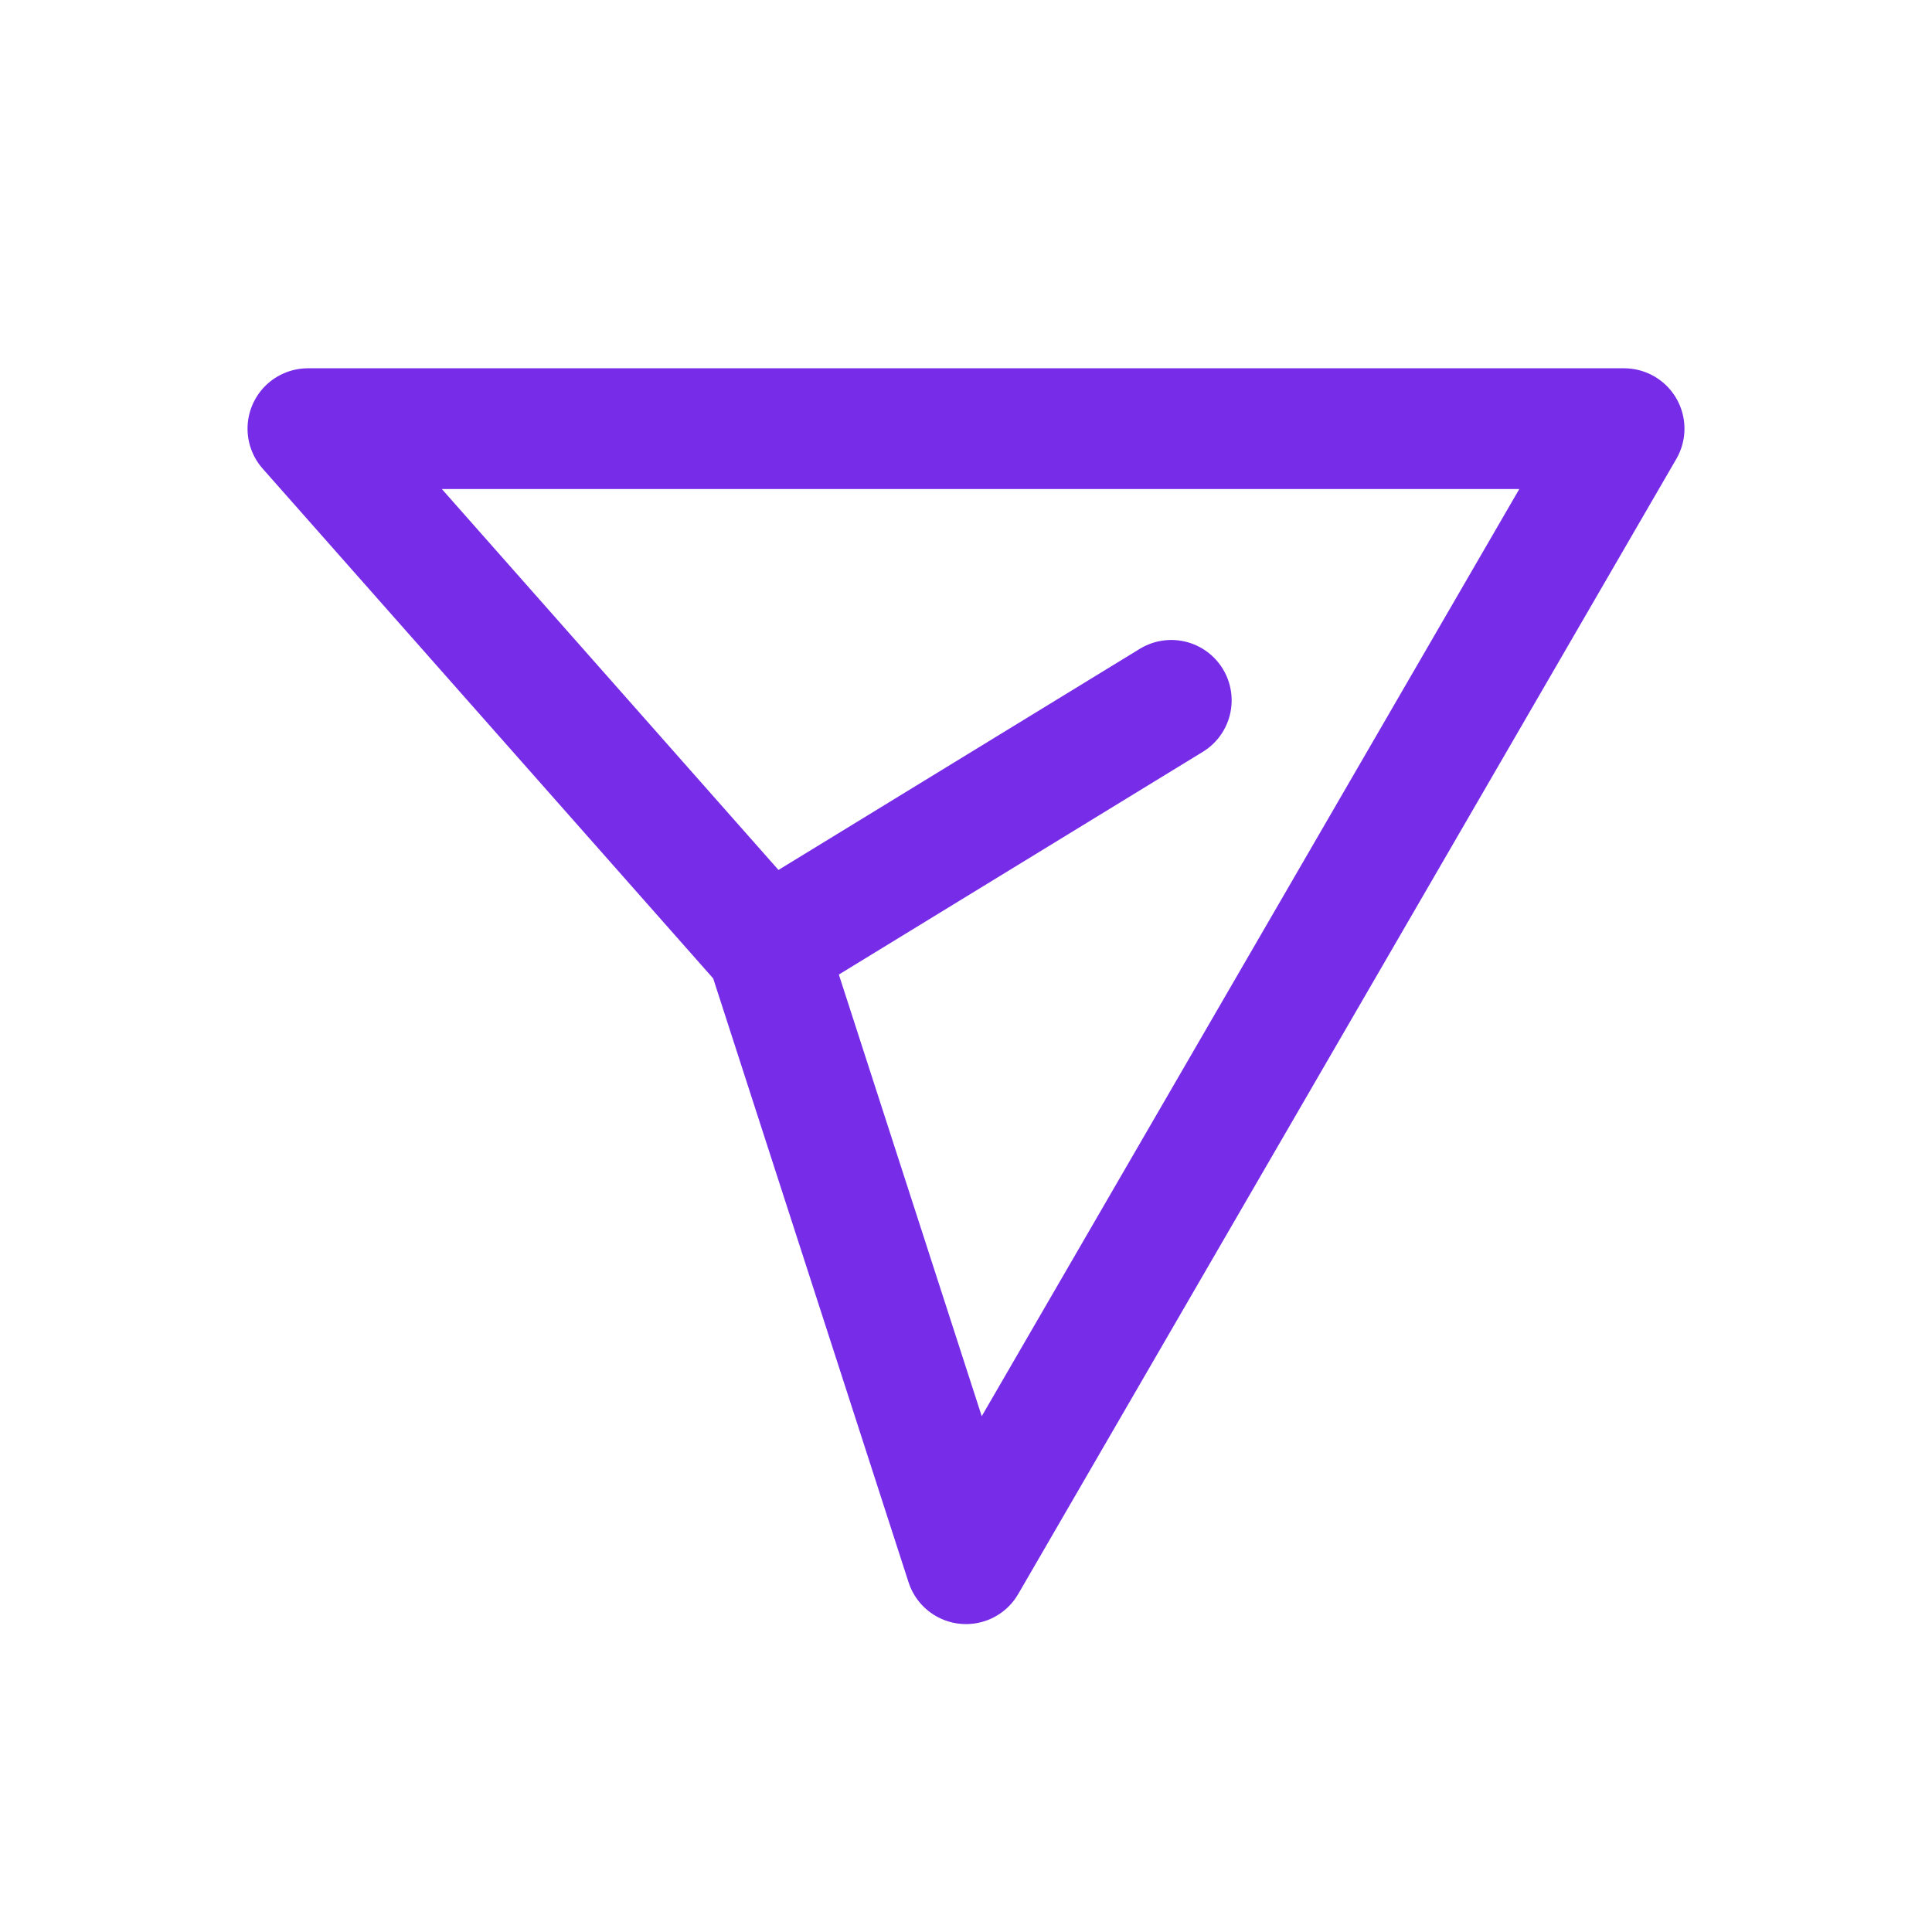 <?xml version="1.0" encoding="utf-8"?>
<!-- Generator: Adobe Illustrator 24.0.1, SVG Export Plug-In . SVG Version: 6.00 Build 0)  -->
<svg version="1.1" id="Слой_1" xmlns="http://www.w3.org/2000/svg" xmlns:xlink="http://www.w3.org/1999/xlink" x="0px" y="0px"
	 viewBox="0 0 32 32" style="enable-background:new 0 0 32 32;" xml:space="preserve">
<style type="text/css">
	.st0{fill:none;stroke:#772ce8;stroke-width:2;stroke-linecap:round;stroke-linejoin:round;stroke-miterlimit:10;}
	.st1{fill:none;stroke:#772ce8;stroke-width:2;stroke-linecap:round;stroke-miterlimit:10;}
</style>
<polygon class="st0" points="12.7,15.7 5.1,7.1 26.9,7.1 16,25.9 "/>
<line class="st1" x1="12.7" y1="15.7" x2="19.4" y2="11.6"/>
</svg>
